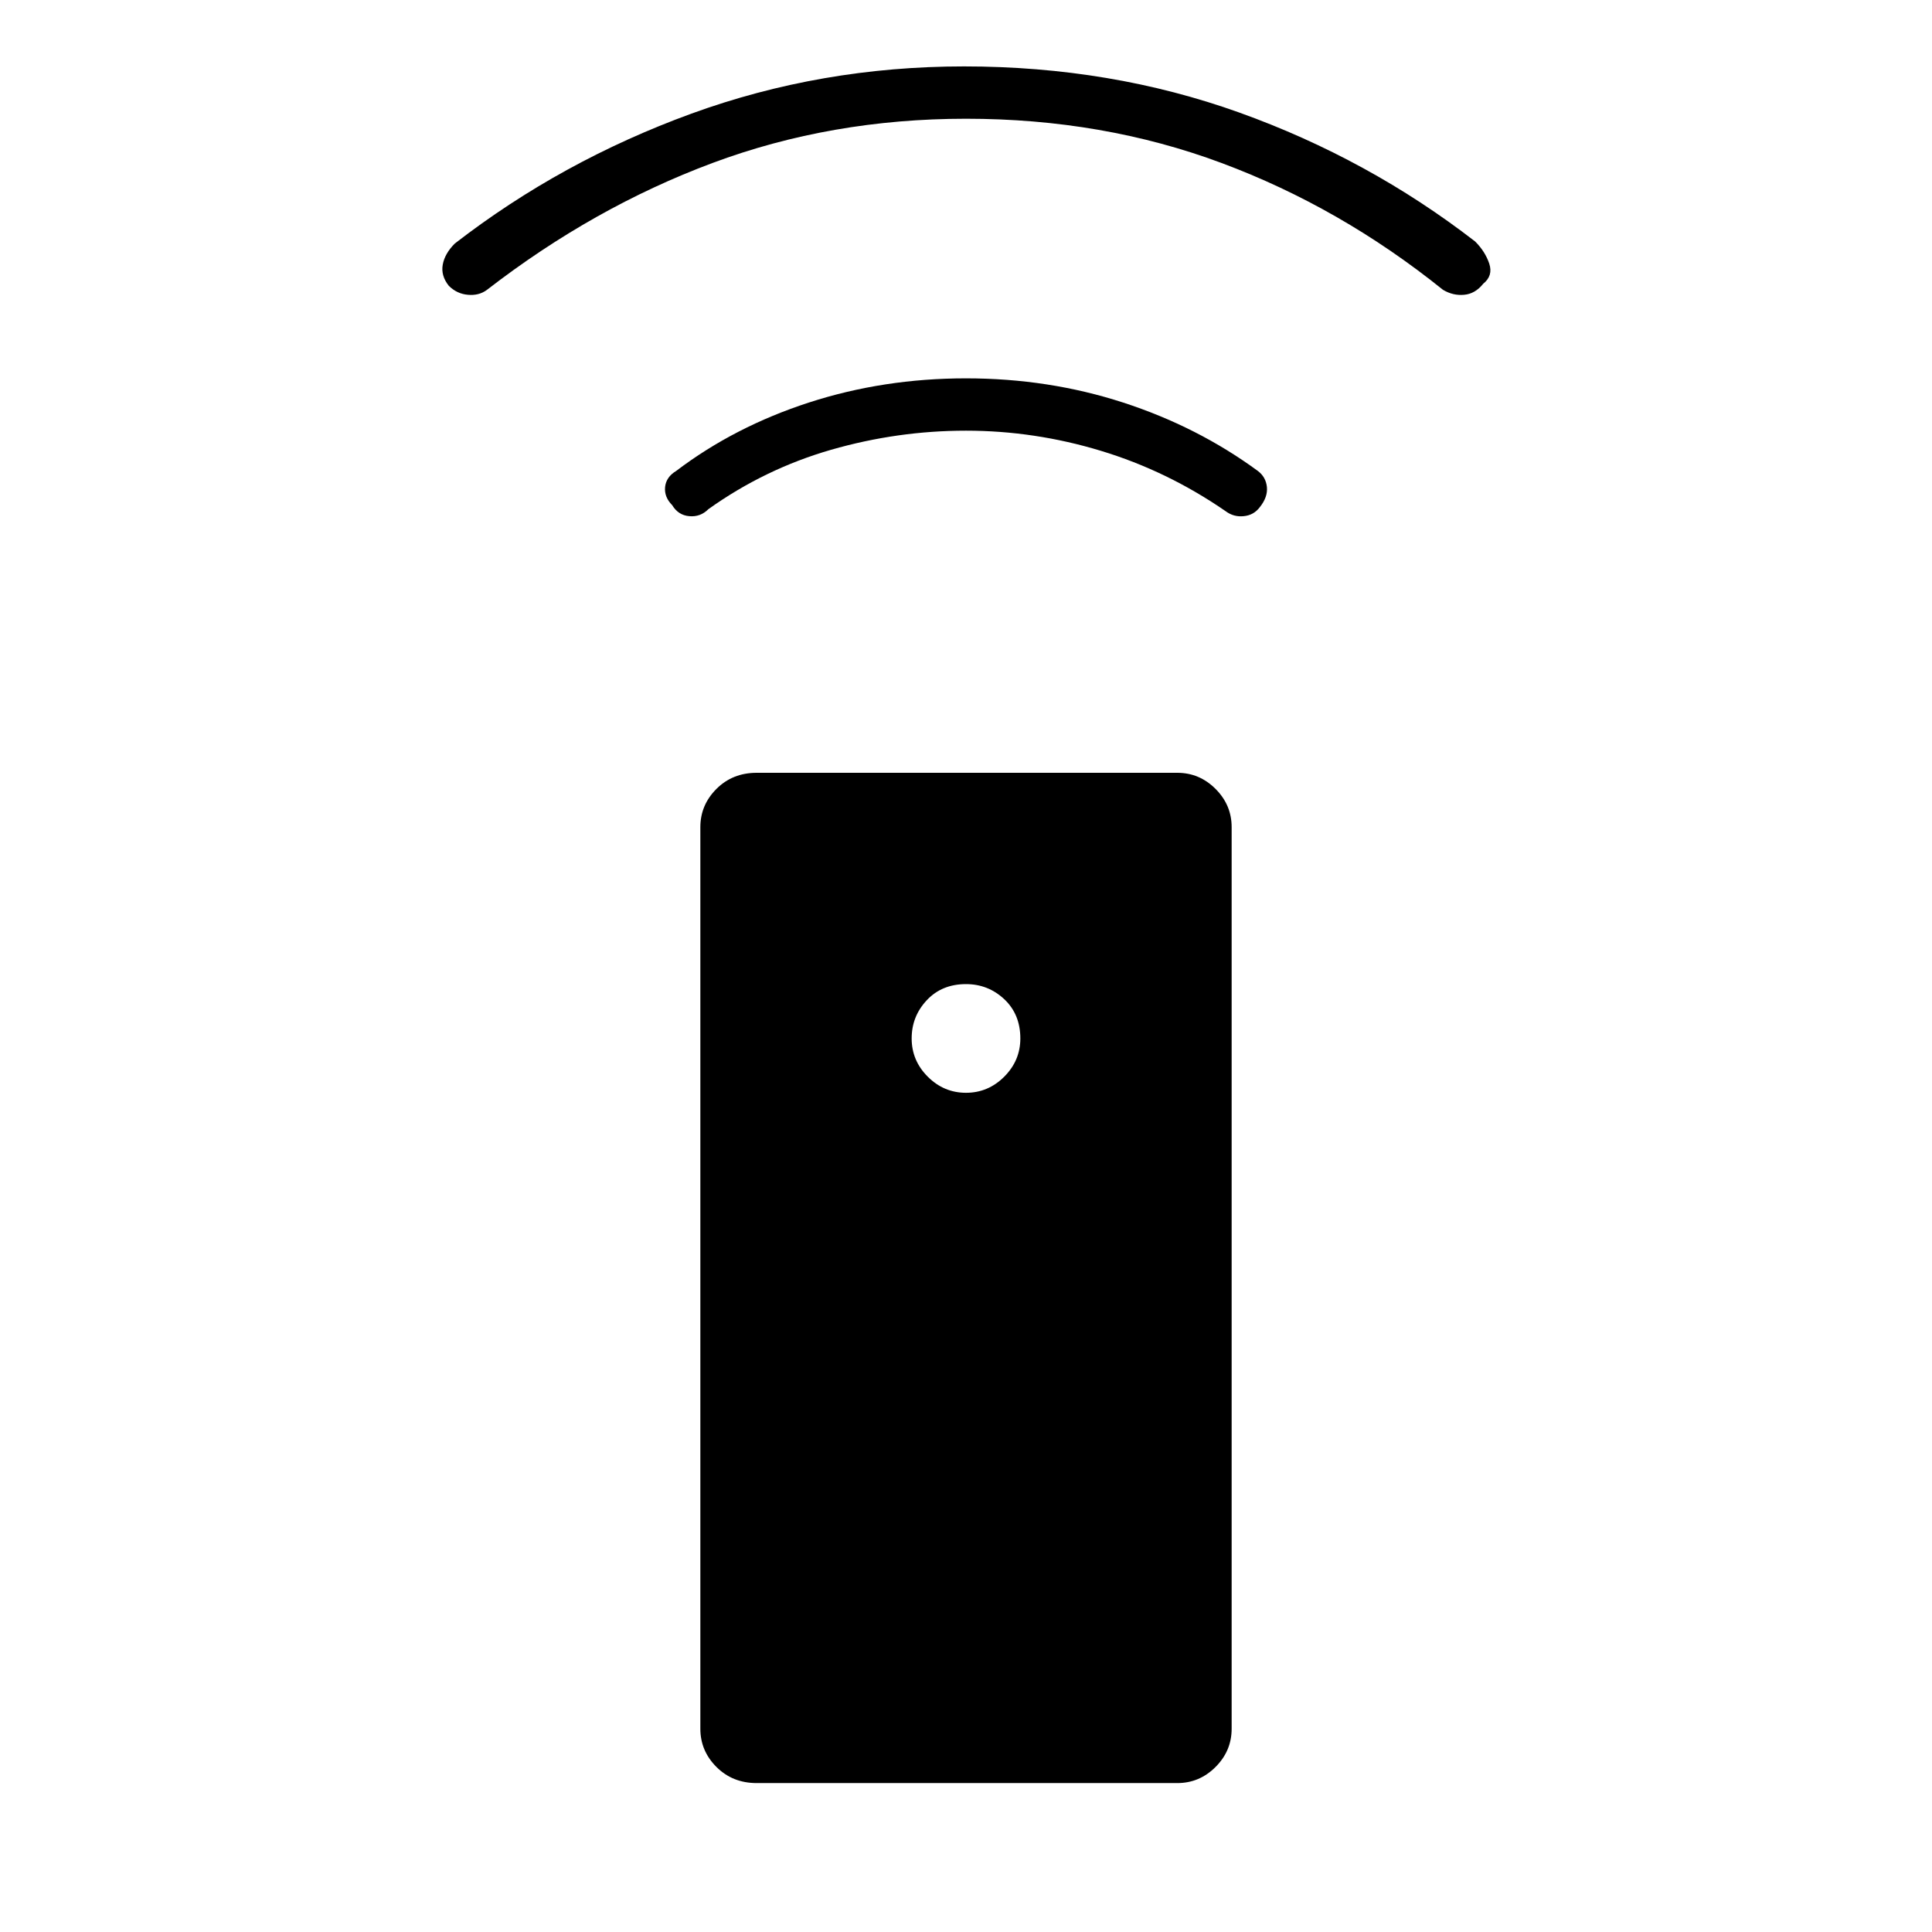 <svg xmlns="http://www.w3.org/2000/svg" height="24" width="24"><path d="M14.625 22.15H9.4Q9.1 22.15 8.9 21.95Q8.7 21.75 8.7 21.475V10.275Q8.7 10 8.9 9.8Q9.1 9.6 9.4 9.6H14.625Q14.9 9.6 15.1 9.8Q15.3 10 15.3 10.275V21.475Q15.3 21.75 15.1 21.95Q14.9 22.15 14.625 22.15ZM12 13.575Q12.275 13.575 12.475 13.375Q12.675 13.175 12.675 12.9Q12.675 12.6 12.475 12.412Q12.275 12.225 12 12.225Q11.7 12.225 11.513 12.425Q11.325 12.625 11.325 12.9Q11.325 13.175 11.525 13.375Q11.725 13.575 12 13.575ZM12 5.35Q11.15 5.35 10.325 5.587Q9.5 5.825 8.8 6.325Q8.7 6.425 8.562 6.412Q8.425 6.4 8.35 6.275Q8.25 6.175 8.262 6.05Q8.275 5.925 8.4 5.85Q9.125 5.3 10.05 5Q10.975 4.7 12 4.7Q13.025 4.7 13.95 5Q14.875 5.3 15.625 5.85Q15.725 5.925 15.738 6.05Q15.75 6.175 15.65 6.3Q15.575 6.4 15.45 6.412Q15.325 6.425 15.225 6.35Q14.5 5.85 13.675 5.6Q12.85 5.35 12 5.35ZM12 1.475Q10.325 1.475 8.85 2.025Q7.375 2.575 6.05 3.6Q5.95 3.675 5.812 3.662Q5.675 3.65 5.575 3.55Q5.475 3.425 5.5 3.287Q5.525 3.15 5.65 3.025Q6.975 2 8.588 1.412Q10.2 0.825 11.975 0.825Q13.8 0.825 15.4 1.4Q17 1.975 18.325 3Q18.45 3.125 18.5 3.275Q18.55 3.425 18.425 3.525Q18.325 3.65 18.188 3.662Q18.05 3.675 17.925 3.6Q16.65 2.575 15.175 2.025Q13.7 1.475 12 1.475Z"/></svg>